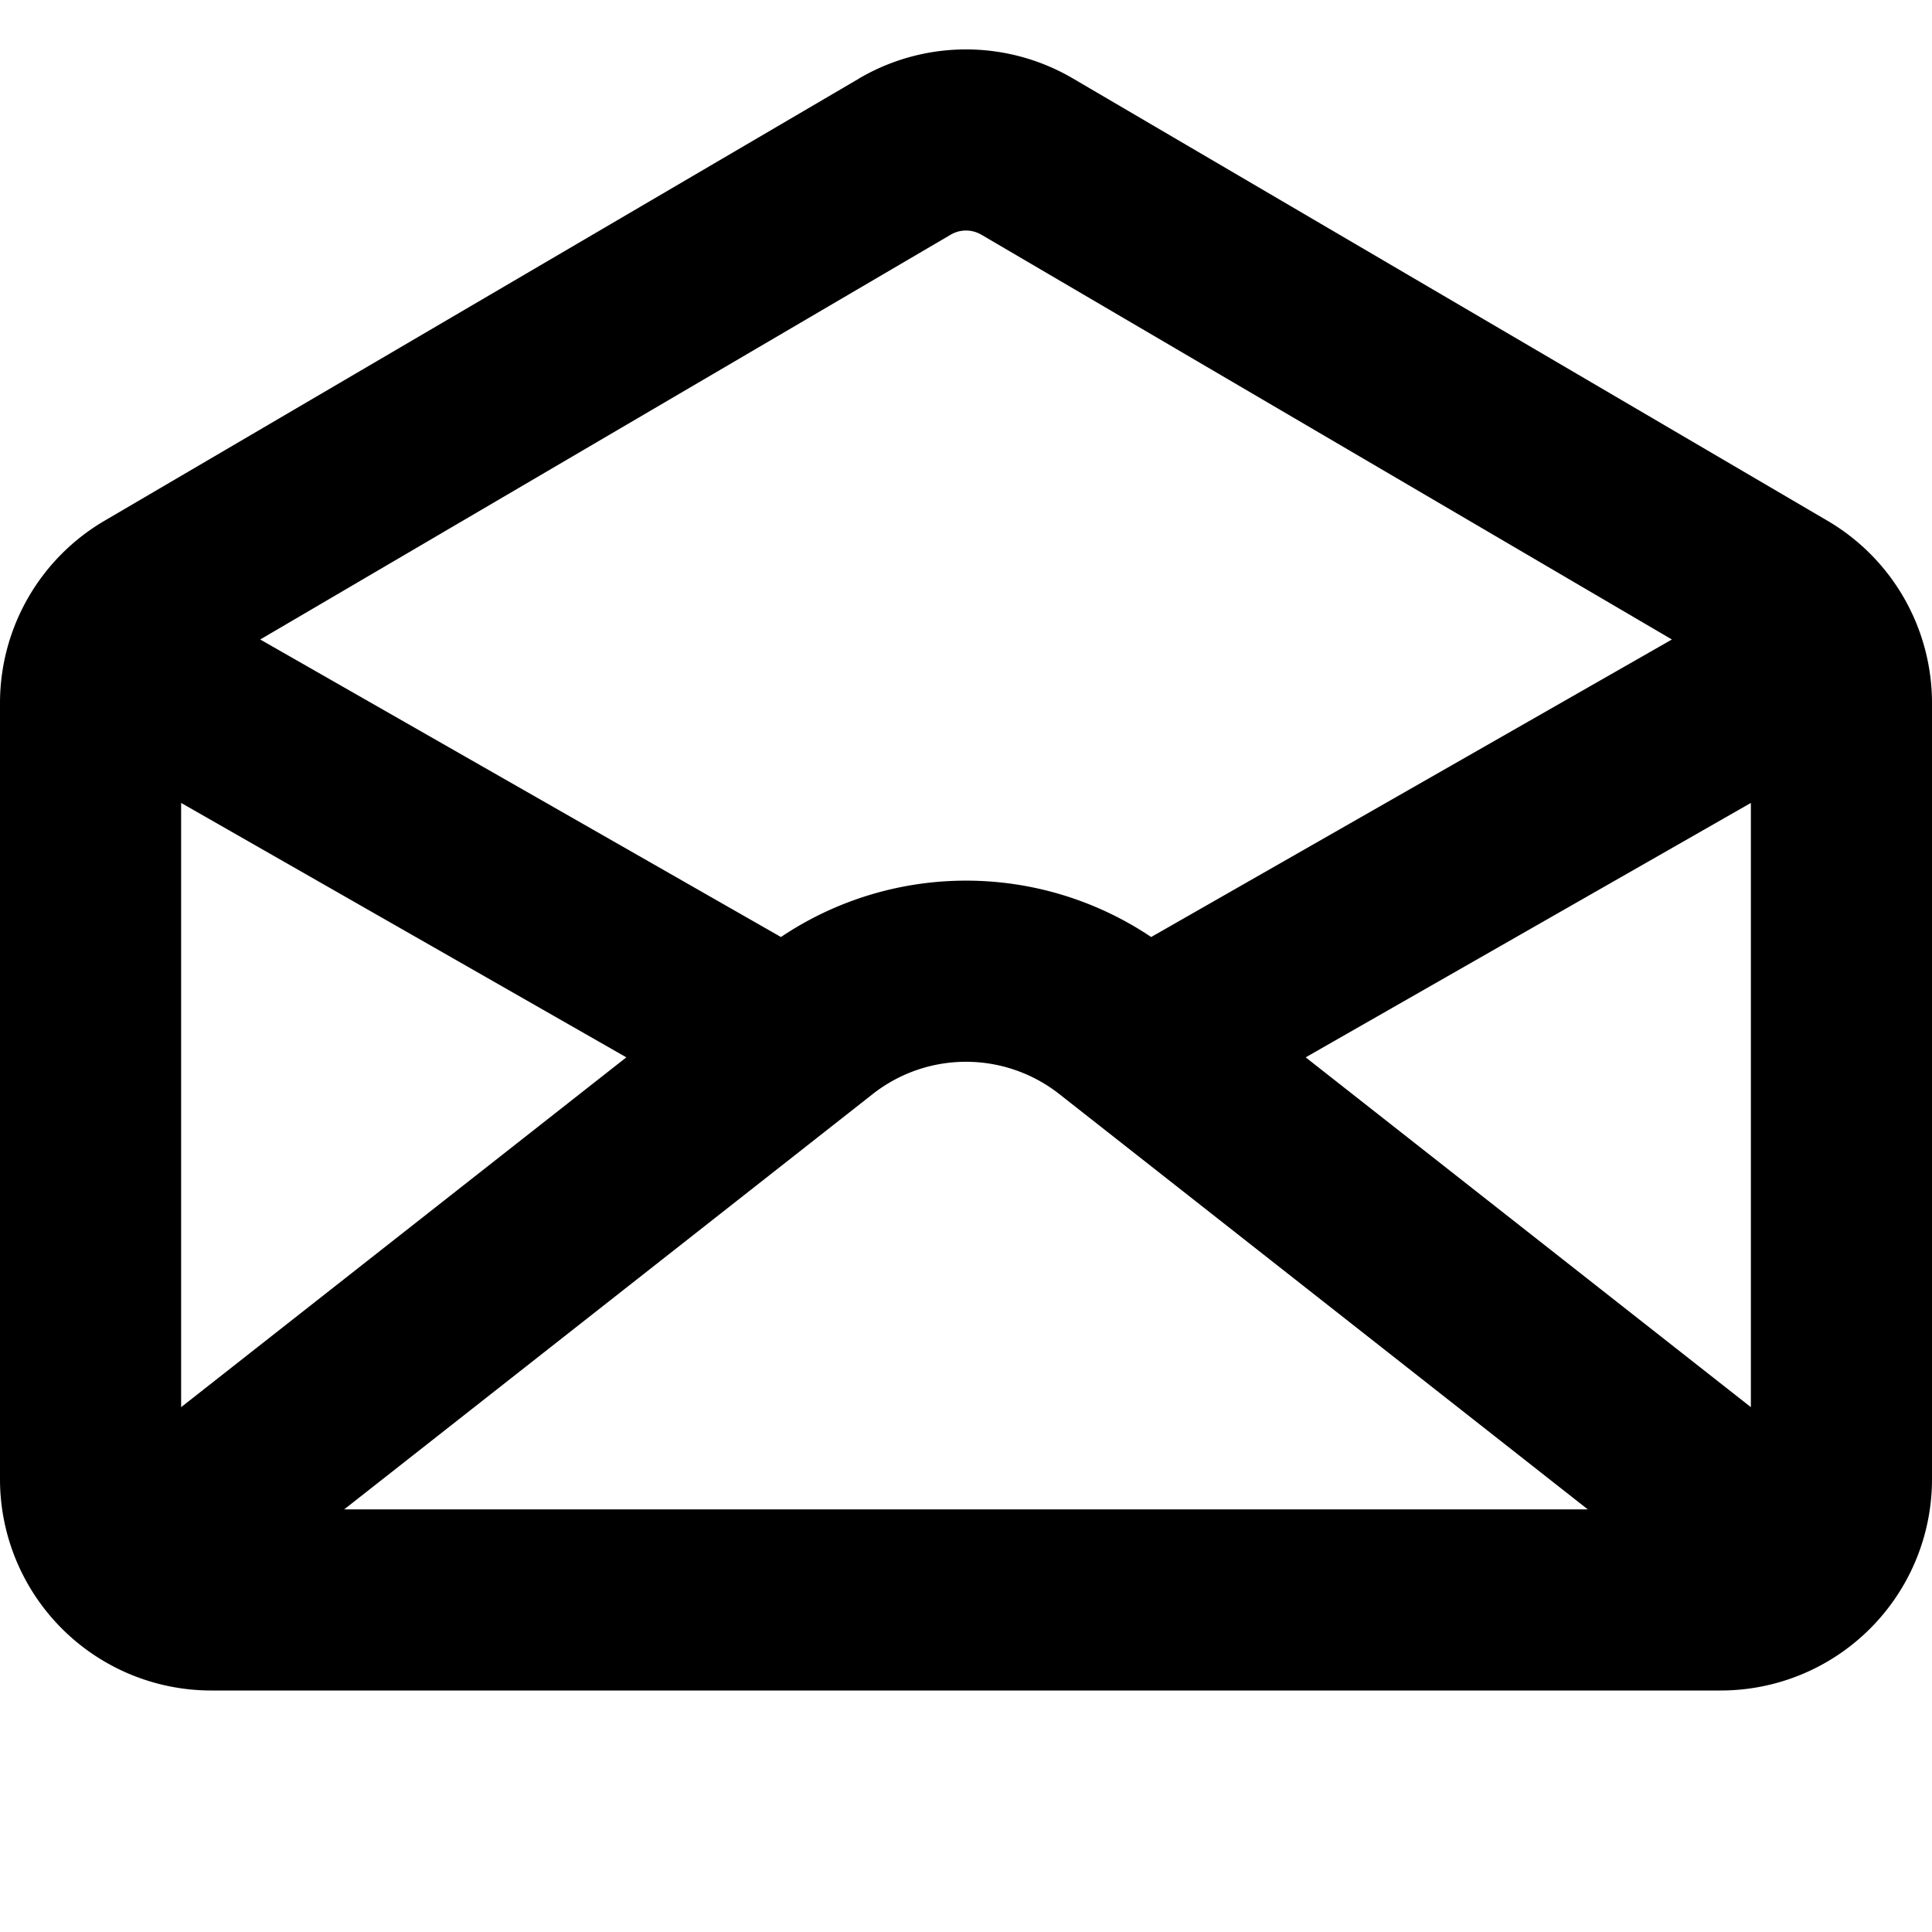 <svg xmlns="http://www.w3.org/2000/svg" width="32" height="32" viewBox="0 0 32 32"><path fill-rule="evenodd" d="M14.23 1.299a3.5 3.5 0 013.54 0l12.5 7.327a3.5 3.5 0 011.73 3.02V24.5a3.5 3.5 0 01-3.5 3.5h-25A3.5 3.5 0 010 24.5V11.646a3.5 3.5 0 011.73-3.02L14.23 1.3zm2.023 2.588a.5.5 0 00-.506 0L4.31 10.592l8.625 4.928a5.5 5.5 0 016.132 0l8.625-4.928-11.438-6.705zM29 13.299l-7.374 4.214L29 23.307V13.299zm-18.626 4.214L3 13.299v10.008l7.374-5.794zM26.299 25H5.701l8.754-6.879a2.5 2.5 0 013.09 0L26.299 25z"/></svg>